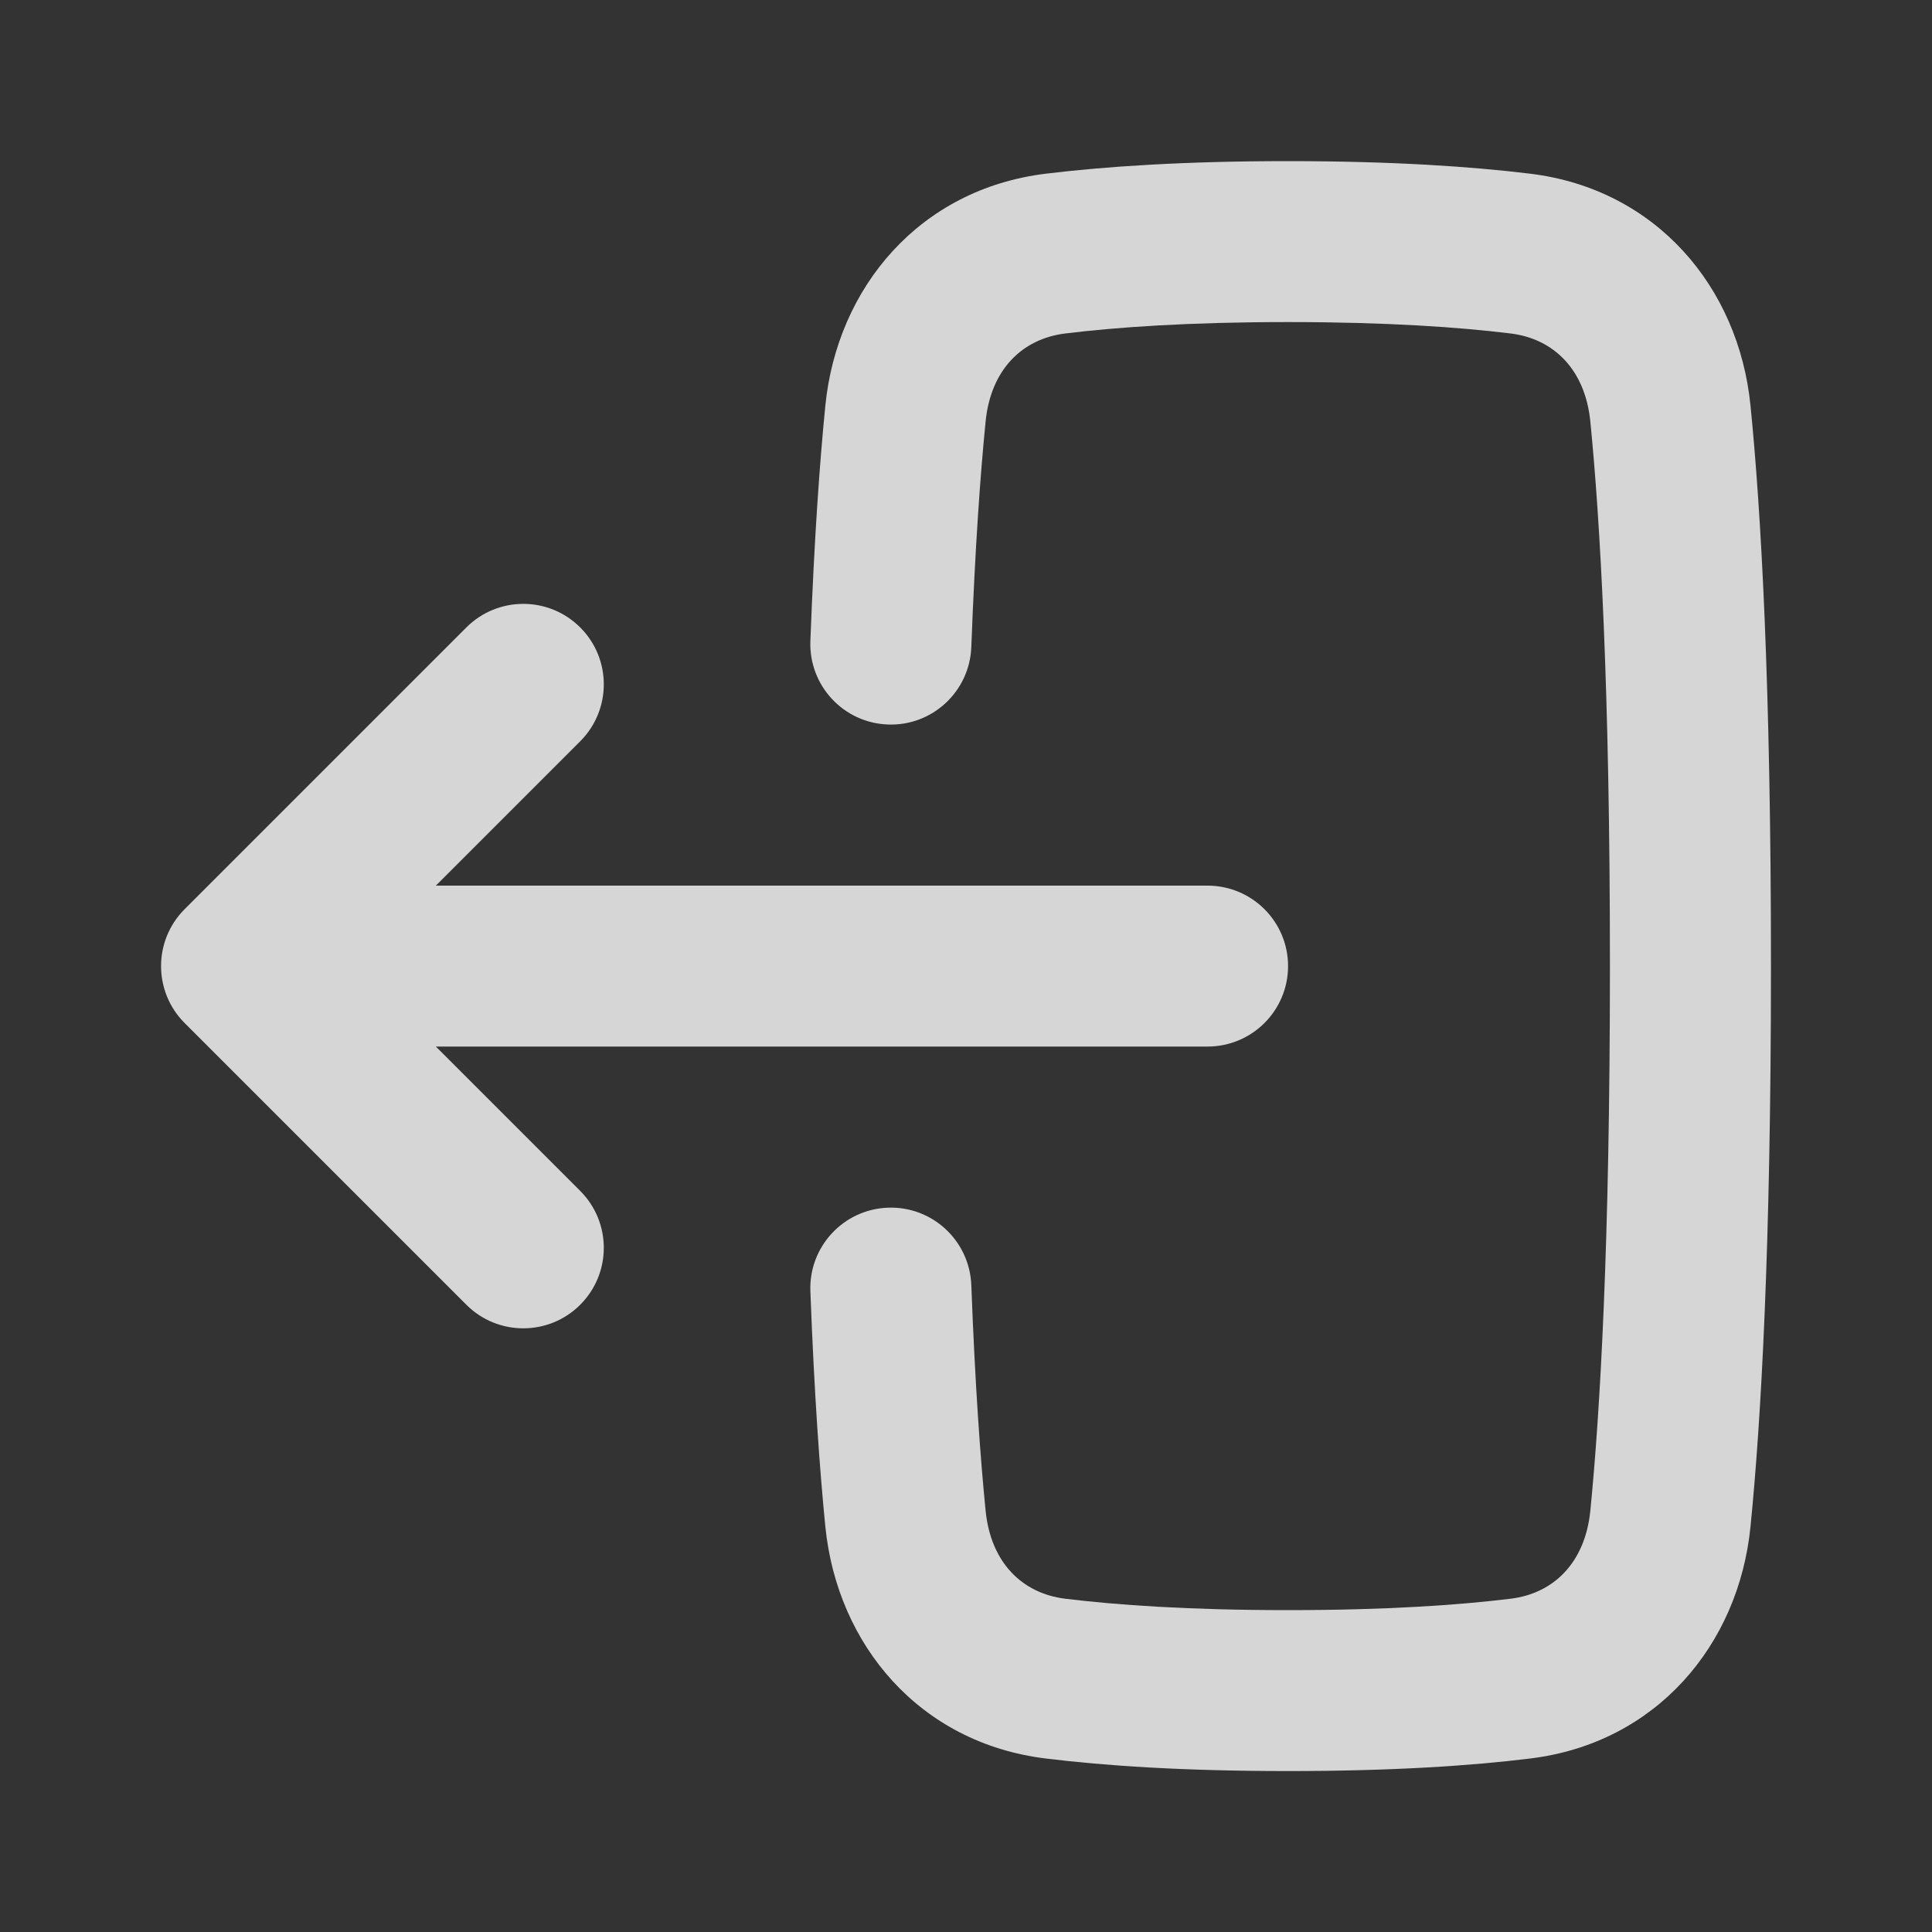 <svg width="20" height="20" viewBox="0 0 20 20" fill="none" xmlns="http://www.w3.org/2000/svg">
<rect x="0" y="0" width="20" height="20" fill="#333333" stroke="none"/>
<path fill-rule="evenodd" clip-rule="evenodd" d="M9.191 12.502C9.65 12.484 10.037 12.843 10.055 13.303C10.094 14.34 10.149 15.097 10.203 15.639C10.256 16.173 10.579 16.495 11.028 16.55C11.559 16.615 12.306 16.668 13.333 16.668C14.359 16.668 15.107 16.615 15.637 16.55C16.087 16.495 16.41 16.173 16.463 15.639C16.563 14.632 16.666 12.892 16.666 10.001C16.666 7.11 16.563 5.37 16.463 4.363C16.41 3.829 16.087 3.507 15.637 3.452C15.107 3.387 14.359 3.334 13.333 3.334C12.306 3.334 11.559 3.387 11.028 3.452C10.579 3.507 10.256 3.829 10.203 4.363C10.149 4.906 10.094 5.662 10.055 6.699C10.037 7.159 9.65 7.518 9.191 7.5C8.731 7.483 8.372 7.096 8.389 6.636C8.429 5.572 8.486 4.781 8.544 4.198C8.667 2.973 9.521 1.957 10.826 1.798C11.434 1.724 12.25 1.668 13.333 1.668C14.416 1.668 15.232 1.724 15.84 1.798C17.145 1.957 17.999 2.973 18.121 4.198C18.229 5.277 18.333 7.075 18.333 10.001C18.333 12.927 18.229 14.725 18.121 15.804C17.999 17.029 17.145 18.045 15.84 18.204C15.232 18.279 14.416 18.334 13.333 18.334C12.25 18.334 11.434 18.279 10.826 18.204C9.521 18.045 8.667 17.029 8.544 15.804C8.486 15.222 8.429 14.43 8.389 13.366C8.372 12.906 8.731 12.519 9.191 12.502Z" fill="white" fill-opacity="0.8"/>
<path fill-rule="evenodd" clip-rule="evenodd" d="M6.006 12.328C6.332 12.654 6.332 13.181 6.006 13.507C5.681 13.832 5.153 13.832 4.828 13.507L1.911 10.59C1.586 10.265 1.586 9.737 1.911 9.412L4.828 6.495C5.153 6.17 5.681 6.17 6.006 6.495C6.332 6.82 6.332 7.348 6.006 7.674L4.512 9.168H12.5C12.961 9.168 13.334 9.541 13.334 10.001C13.334 10.461 12.961 10.834 12.5 10.834L4.512 10.834L6.006 12.328Z" fill="white" fill-opacity="0.8"/>
</svg>
